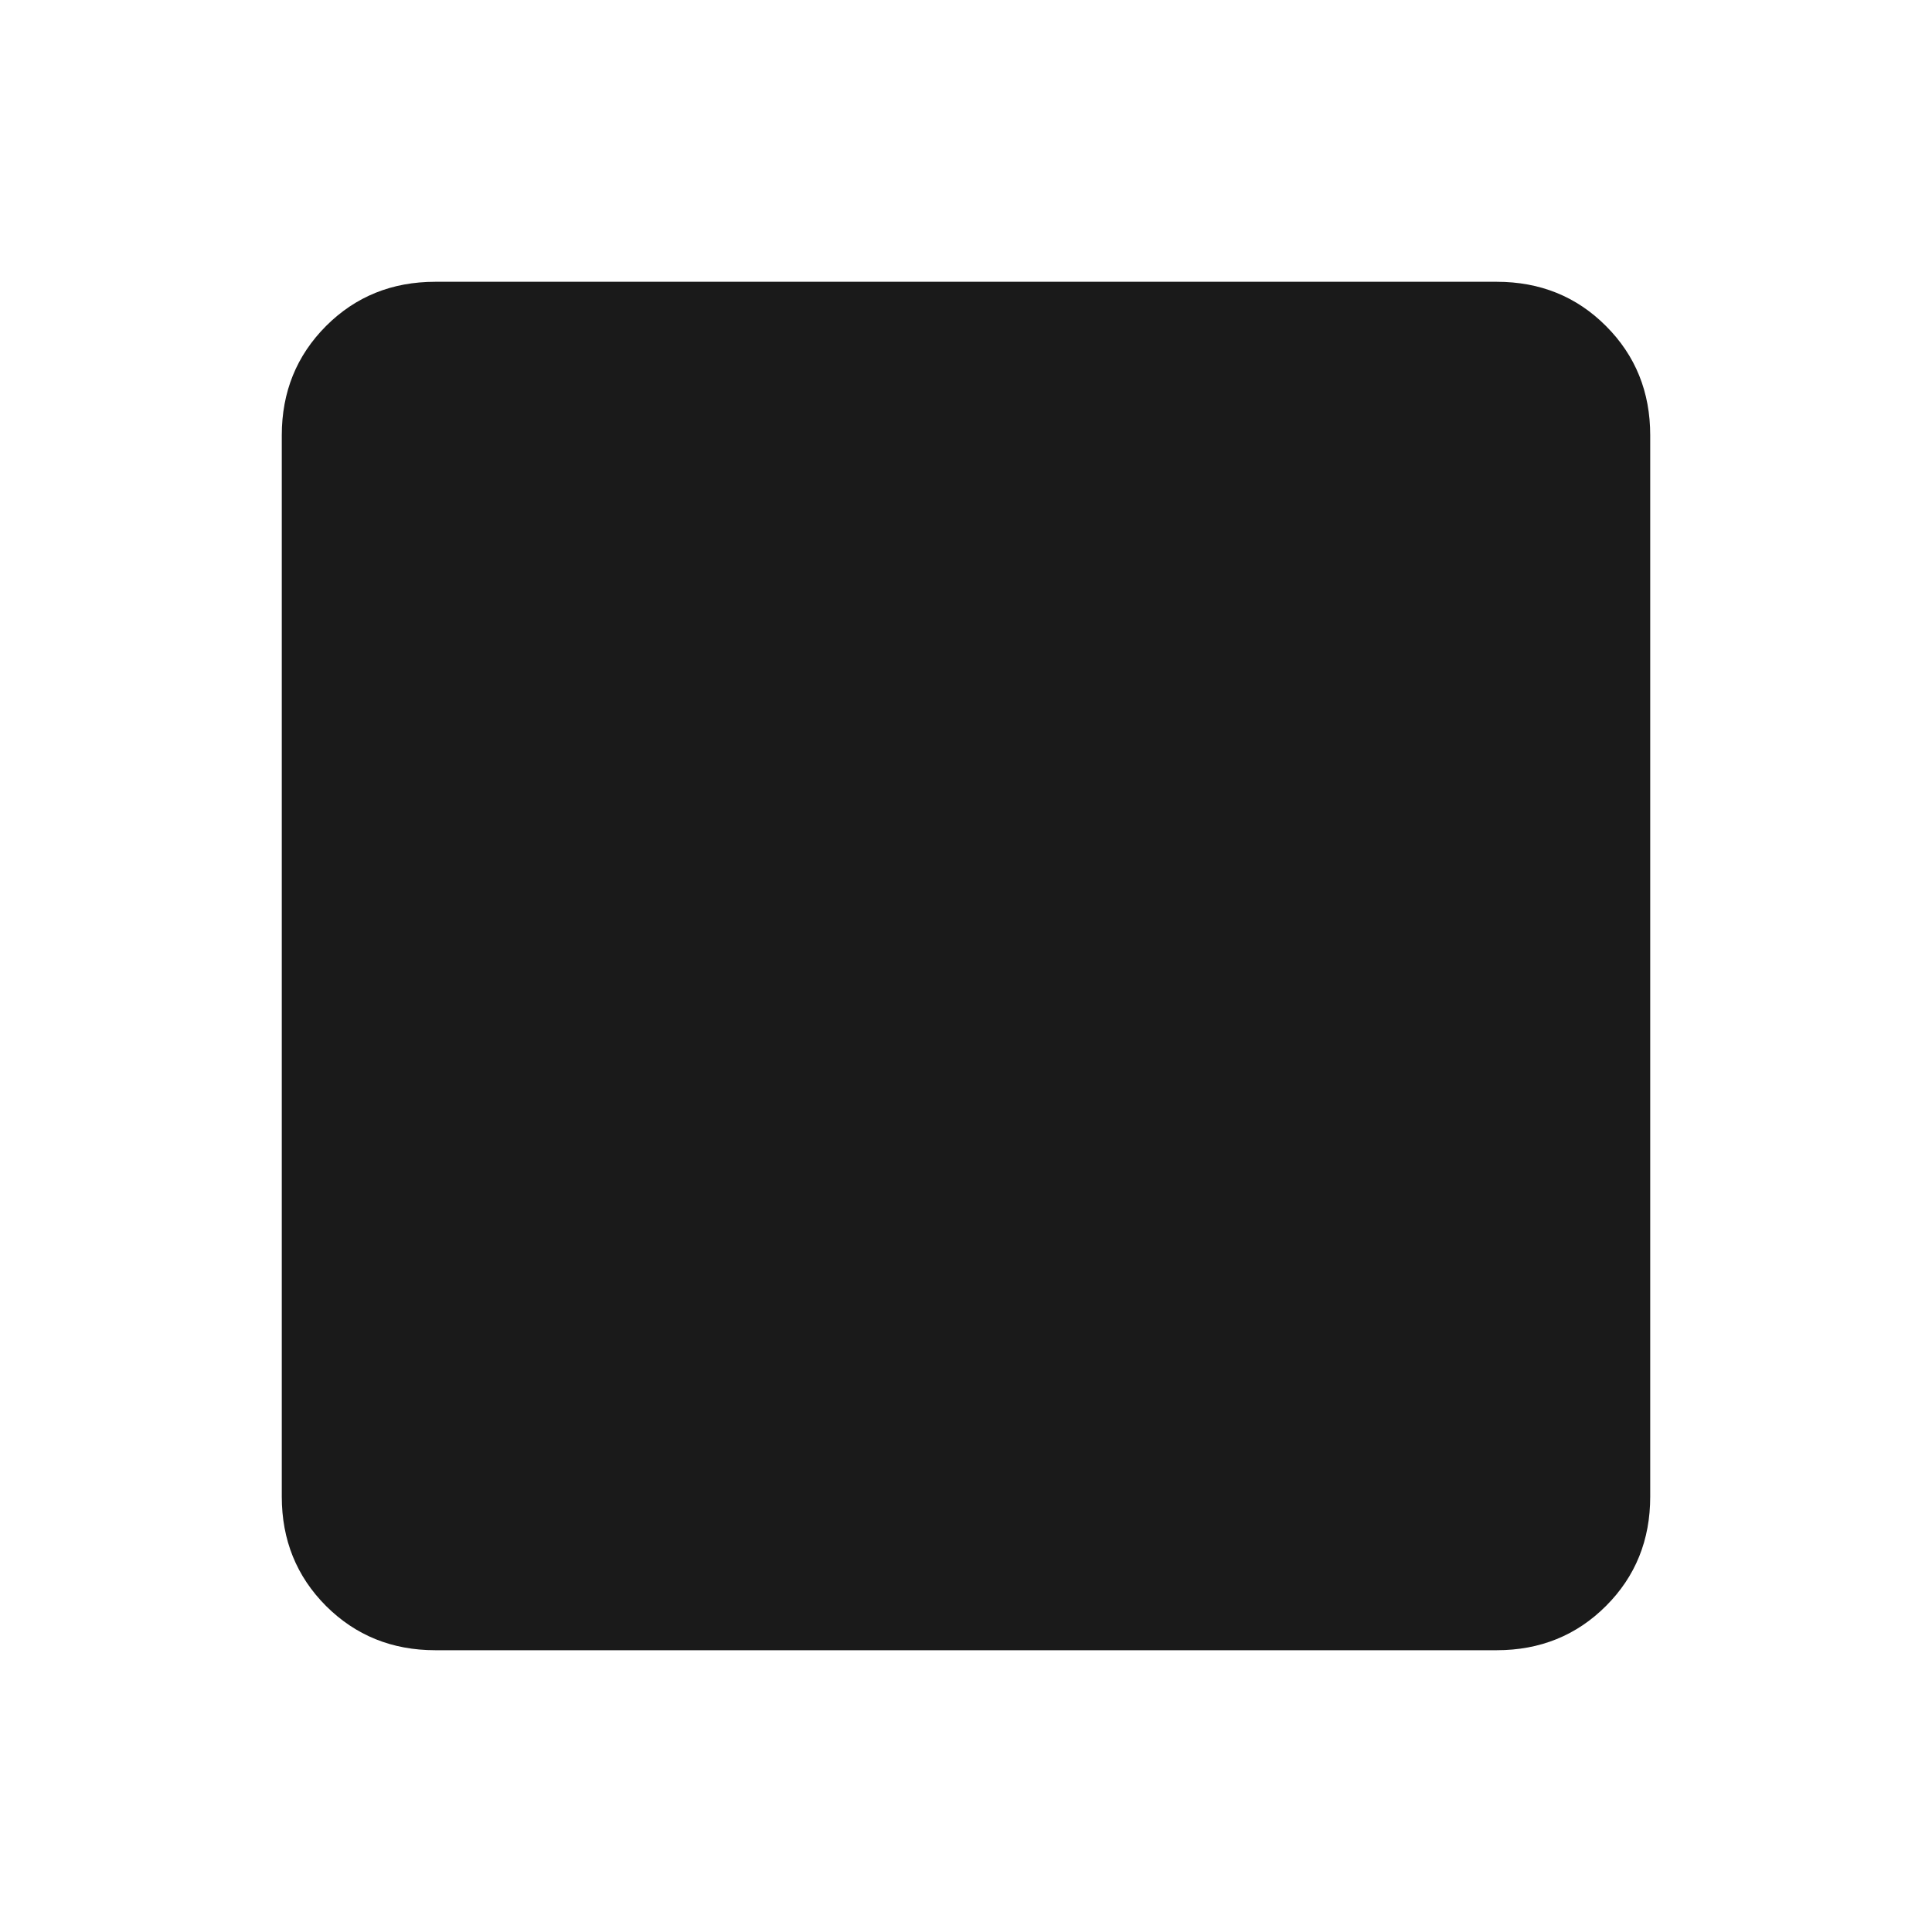 <svg xmlns="http://www.w3.org/2000/svg" width="20" height="20" viewBox="0 0 20 20" fill="none">
  <path d="M4.506 17.083C4.058 17.083 3.681 16.93 3.375 16.625C3.07 16.319 2.917 15.942 2.917 15.493V4.506C2.917 4.058 3.07 3.681 3.375 3.375C3.681 3.069 4.058 2.917 4.506 2.917H15.494C15.942 2.917 16.32 3.069 16.625 3.375C16.931 3.681 17.083 4.058 17.083 4.506V15.493C17.083 15.942 16.931 16.319 16.625 16.625C16.32 16.93 15.942 17.083 15.494 17.083H4.506Z" fill="#1A1A1A"/>
</svg>